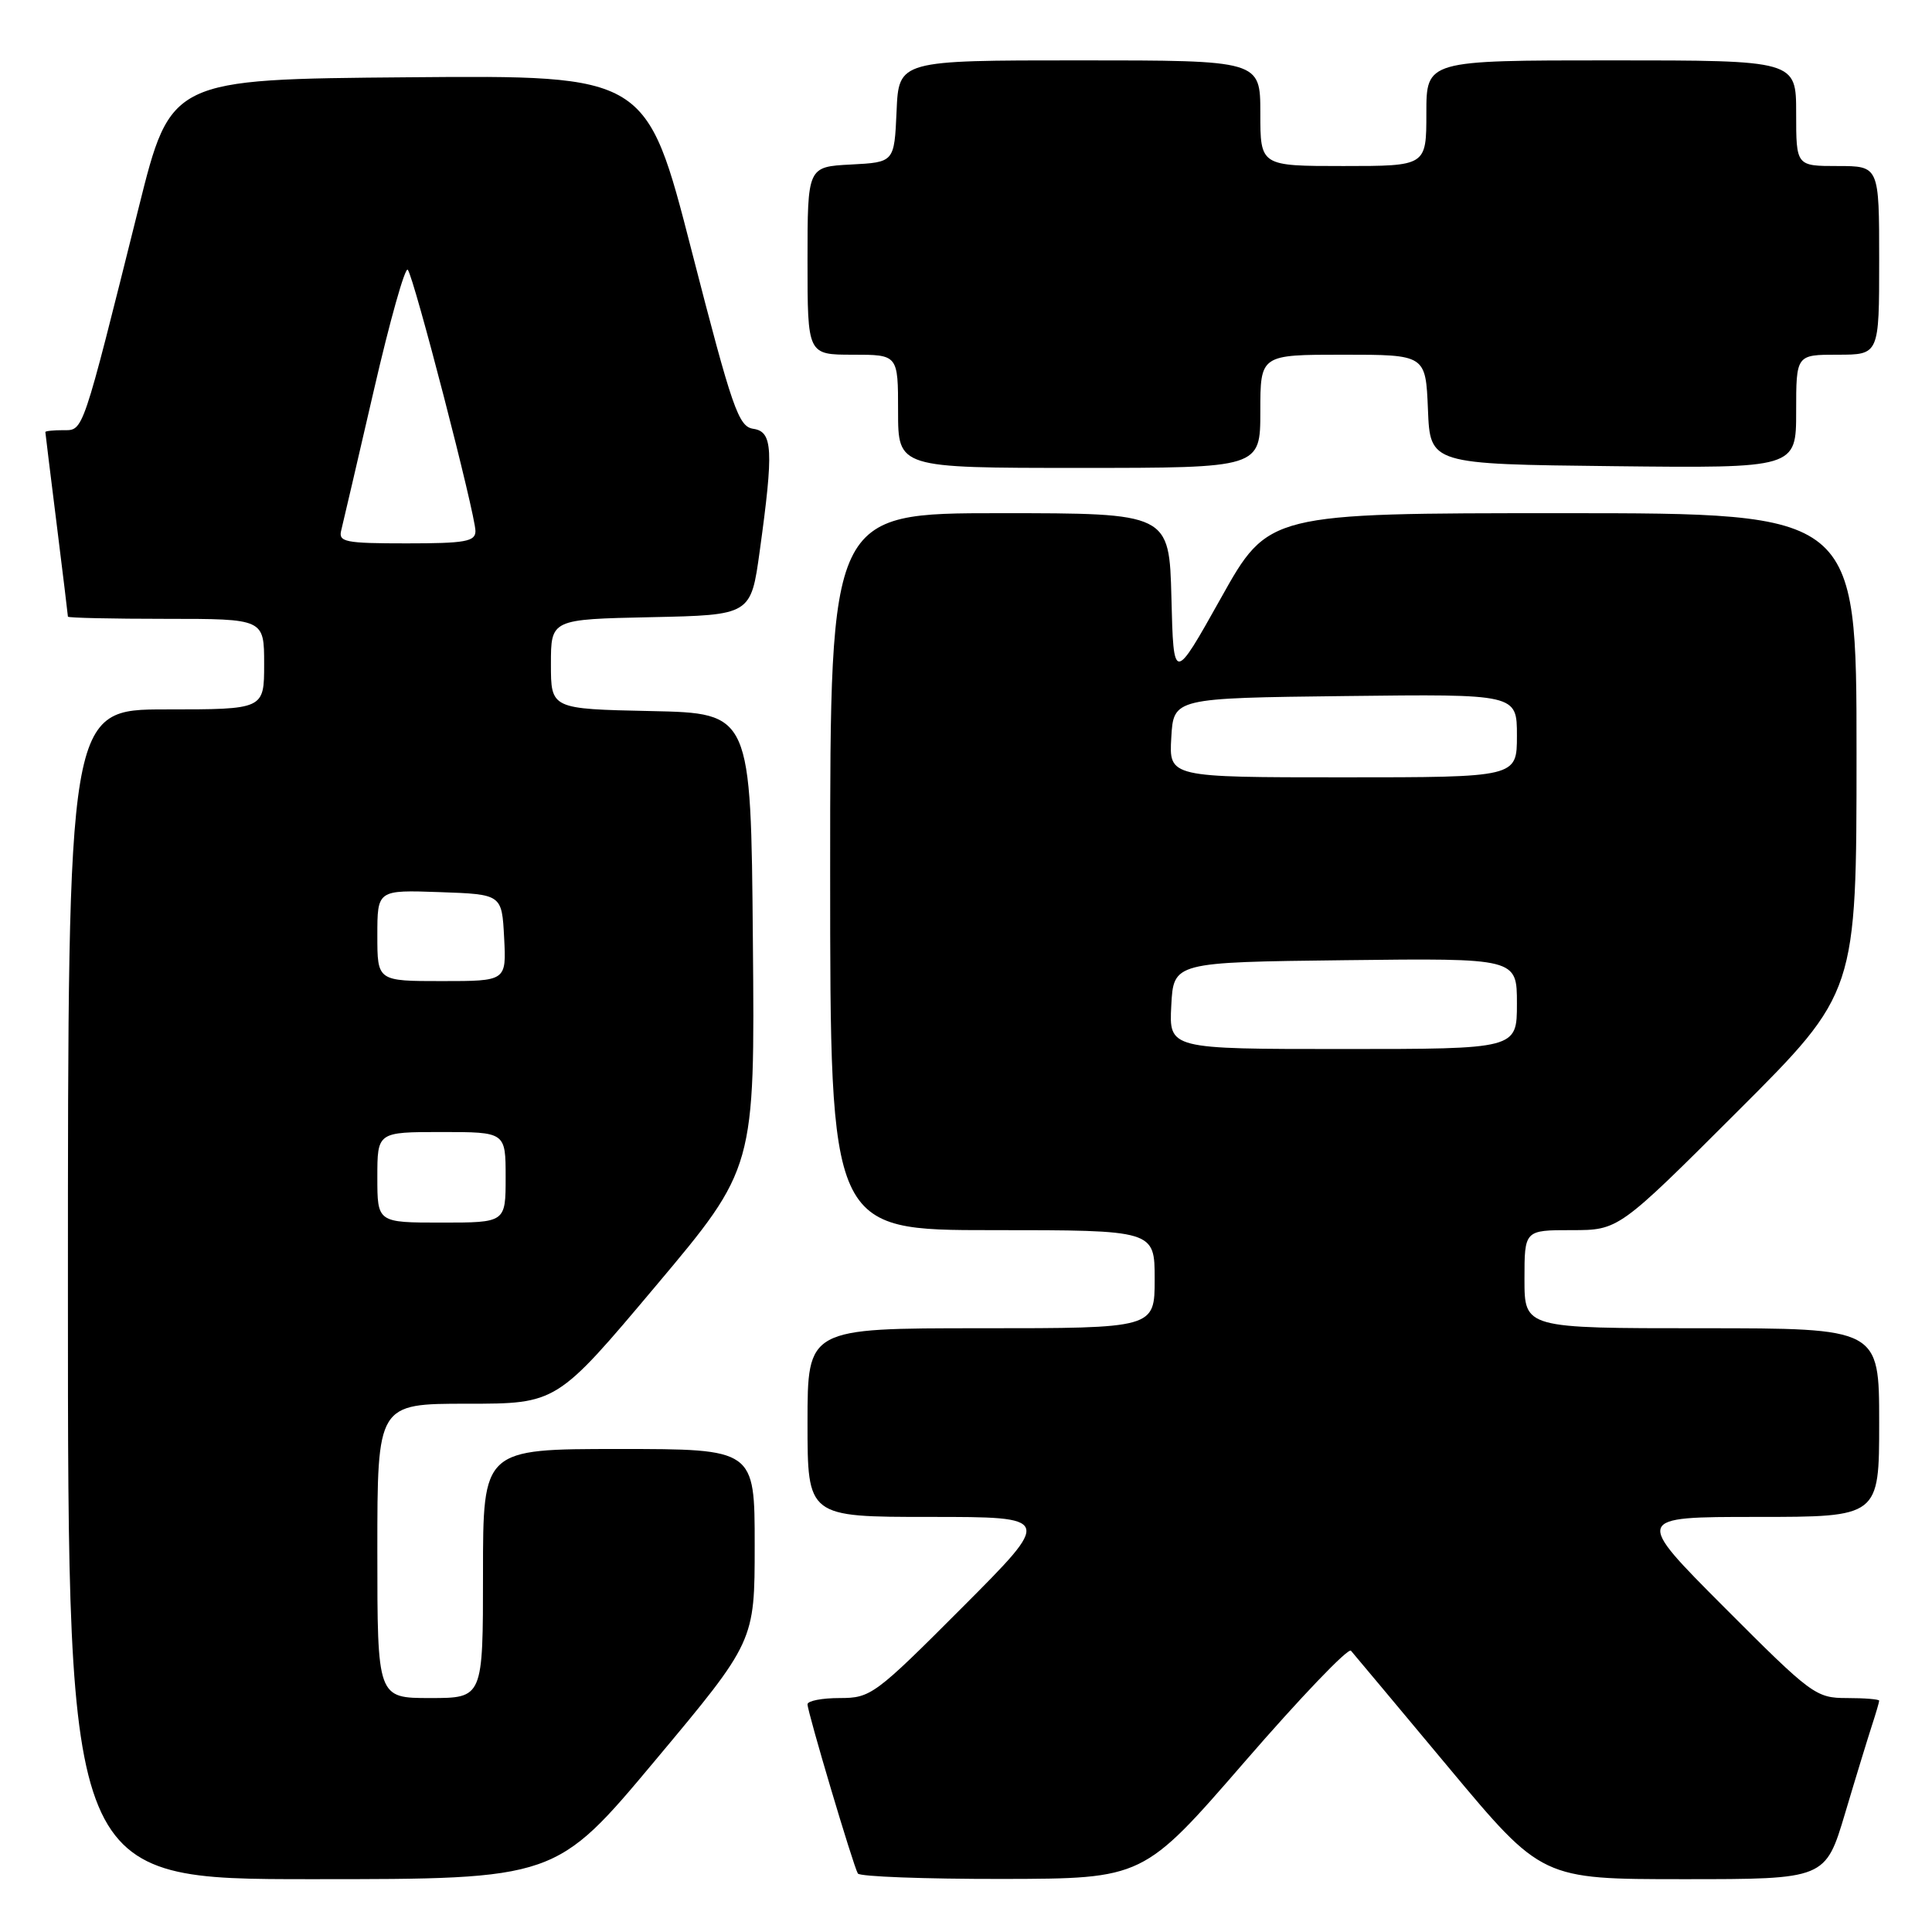 <?xml version="1.0" encoding="UTF-8" standalone="no"?>
<!DOCTYPE svg PUBLIC "-//W3C//DTD SVG 1.1//EN" "http://www.w3.org/Graphics/SVG/1.1/DTD/svg11.dtd" >
<svg xmlns="http://www.w3.org/2000/svg" xmlns:xlink="http://www.w3.org/1999/xlink" version="1.1" viewBox="0 0 256 256">
 <g >
 <path fill="currentColor"
d=" M 86.83 233.25 C 100.00 217.50 100.00 217.50 100.00 204.75 C 100.00 192.00 100.00 192.00 82.00 192.00 C 64.00 192.00 64.00 192.00 64.00 208.50 C 64.00 225.00 64.00 225.00 57.00 225.00 C 50.00 225.00 50.00 225.00 50.00 205.50 C 50.00 186.00 50.00 186.00 61.89 186.00 C 73.77 186.00 73.77 186.00 86.90 170.39 C 100.03 154.78 100.03 154.78 99.76 124.64 C 99.50 94.50 99.50 94.50 86.25 94.22 C 73.00 93.94 73.00 93.94 73.00 88.00 C 73.00 82.06 73.00 82.06 86.25 81.78 C 99.50 81.50 99.50 81.50 100.67 73.00 C 102.52 59.62 102.40 57.20 99.82 56.82 C 97.85 56.53 97.04 54.19 91.65 33.24 C 85.67 9.97 85.67 9.97 54.15 10.24 C 22.62 10.50 22.62 10.50 18.38 27.50 C 10.83 57.76 11.08 57.00 8.39 57.00 C 7.08 57.00 6.00 57.11 6.01 57.25 C 6.01 57.39 6.69 62.88 7.51 69.46 C 8.33 76.04 9.00 81.55 9.00 81.71 C 9.00 81.87 14.85 82.00 22.00 82.00 C 35.00 82.00 35.00 82.00 35.00 88.00 C 35.00 94.00 35.00 94.00 22.00 94.00 C 9.00 94.00 9.00 94.00 9.00 171.50 C 9.00 249.00 9.00 249.00 41.33 249.00 C 73.66 249.00 73.66 249.00 86.83 233.25 Z  M 164.93 233.44 C 172.31 224.92 178.65 218.30 179.01 218.73 C 179.38 219.15 185.22 226.14 191.99 234.25 C 204.30 249.00 204.30 249.00 223.09 249.00 C 241.88 249.00 241.88 249.00 244.49 240.25 C 245.92 235.44 247.53 230.20 248.05 228.60 C 248.57 227.01 249.00 225.54 249.00 225.35 C 249.00 225.16 247.08 225.00 244.73 225.00 C 240.62 225.00 240.06 224.59 228.50 213.00 C 216.53 201.00 216.53 201.00 232.77 201.00 C 249.00 201.00 249.00 201.00 249.00 188.50 C 249.00 176.00 249.00 176.00 225.50 176.00 C 202.00 176.00 202.00 176.00 202.00 169.50 C 202.00 163.00 202.00 163.00 208.24 163.00 C 214.48 163.00 214.48 163.00 230.24 147.26 C 246.00 131.52 246.00 131.52 246.00 99.76 C 246.00 68.00 246.00 68.00 207.04 68.00 C 168.07 68.00 168.07 68.00 161.79 79.23 C 155.50 90.46 155.50 90.46 155.22 79.23 C 154.93 68.00 154.93 68.00 132.47 68.00 C 110.00 68.00 110.00 68.00 110.00 115.50 C 110.00 163.00 110.00 163.00 131.50 163.00 C 153.00 163.00 153.00 163.00 153.00 169.50 C 153.00 176.00 153.00 176.00 130.00 176.00 C 107.00 176.00 107.00 176.00 107.00 188.50 C 107.00 201.00 107.00 201.00 123.23 201.00 C 139.47 201.00 139.47 201.00 127.50 213.00 C 115.94 224.59 115.38 225.00 111.27 225.00 C 108.92 225.00 107.00 225.37 107.00 225.83 C 107.00 226.86 113.06 247.23 113.67 248.25 C 113.92 248.66 122.53 248.98 132.81 248.97 C 151.50 248.93 151.50 248.93 164.93 233.44 Z  M 167.00 54.50 C 167.00 47.00 167.00 47.00 177.96 47.00 C 188.91 47.00 188.91 47.00 189.21 54.25 C 189.50 61.50 189.50 61.50 213.75 61.77 C 238.00 62.04 238.00 62.04 238.00 54.52 C 238.00 47.00 238.00 47.00 243.50 47.00 C 249.00 47.00 249.00 47.00 249.00 34.50 C 249.00 22.00 249.00 22.00 243.50 22.00 C 238.00 22.00 238.00 22.00 238.00 15.00 C 238.00 8.00 238.00 8.00 213.50 8.00 C 189.00 8.00 189.00 8.00 189.00 15.00 C 189.00 22.00 189.00 22.00 178.00 22.00 C 167.00 22.00 167.00 22.00 167.00 15.00 C 167.00 8.00 167.00 8.00 143.05 8.00 C 119.09 8.00 119.09 8.00 118.80 14.75 C 118.50 21.50 118.50 21.50 112.75 21.80 C 107.00 22.10 107.00 22.10 107.00 34.55 C 107.00 47.00 107.00 47.00 113.00 47.00 C 119.00 47.00 119.00 47.00 119.00 54.50 C 119.00 62.00 119.00 62.00 143.00 62.00 C 167.00 62.00 167.00 62.00 167.00 54.50 Z  M 50.00 156.00 C 50.00 150.00 50.00 150.00 58.50 150.00 C 67.00 150.00 67.00 150.00 67.00 156.00 C 67.00 162.00 67.00 162.00 58.50 162.00 C 50.00 162.00 50.00 162.00 50.00 156.00 Z  M 50.00 123.96 C 50.00 117.92 50.00 117.92 58.25 118.21 C 66.50 118.50 66.50 118.50 66.80 124.25 C 67.10 130.00 67.10 130.00 58.55 130.00 C 50.00 130.00 50.00 130.00 50.00 123.96 Z  M 45.22 70.25 C 45.46 69.29 47.40 60.96 49.53 51.74 C 51.65 42.53 53.68 35.33 54.03 35.74 C 54.85 36.70 63.00 68.18 63.00 70.37 C 63.00 71.76 61.64 72.00 53.88 72.00 C 45.70 72.00 44.81 71.82 45.22 70.25 Z  M 155.20 133.25 C 155.50 127.50 155.50 127.50 178.25 127.23 C 201.00 126.96 201.00 126.96 201.00 132.98 C 201.00 139.00 201.00 139.00 177.95 139.00 C 154.90 139.00 154.90 139.00 155.20 133.25 Z  M 155.20 97.75 C 155.50 92.50 155.50 92.50 178.25 92.23 C 201.00 91.96 201.00 91.96 201.00 97.48 C 201.00 103.00 201.00 103.00 177.95 103.00 C 154.90 103.00 154.90 103.00 155.20 97.75 Z "/>
</g>
</svg>